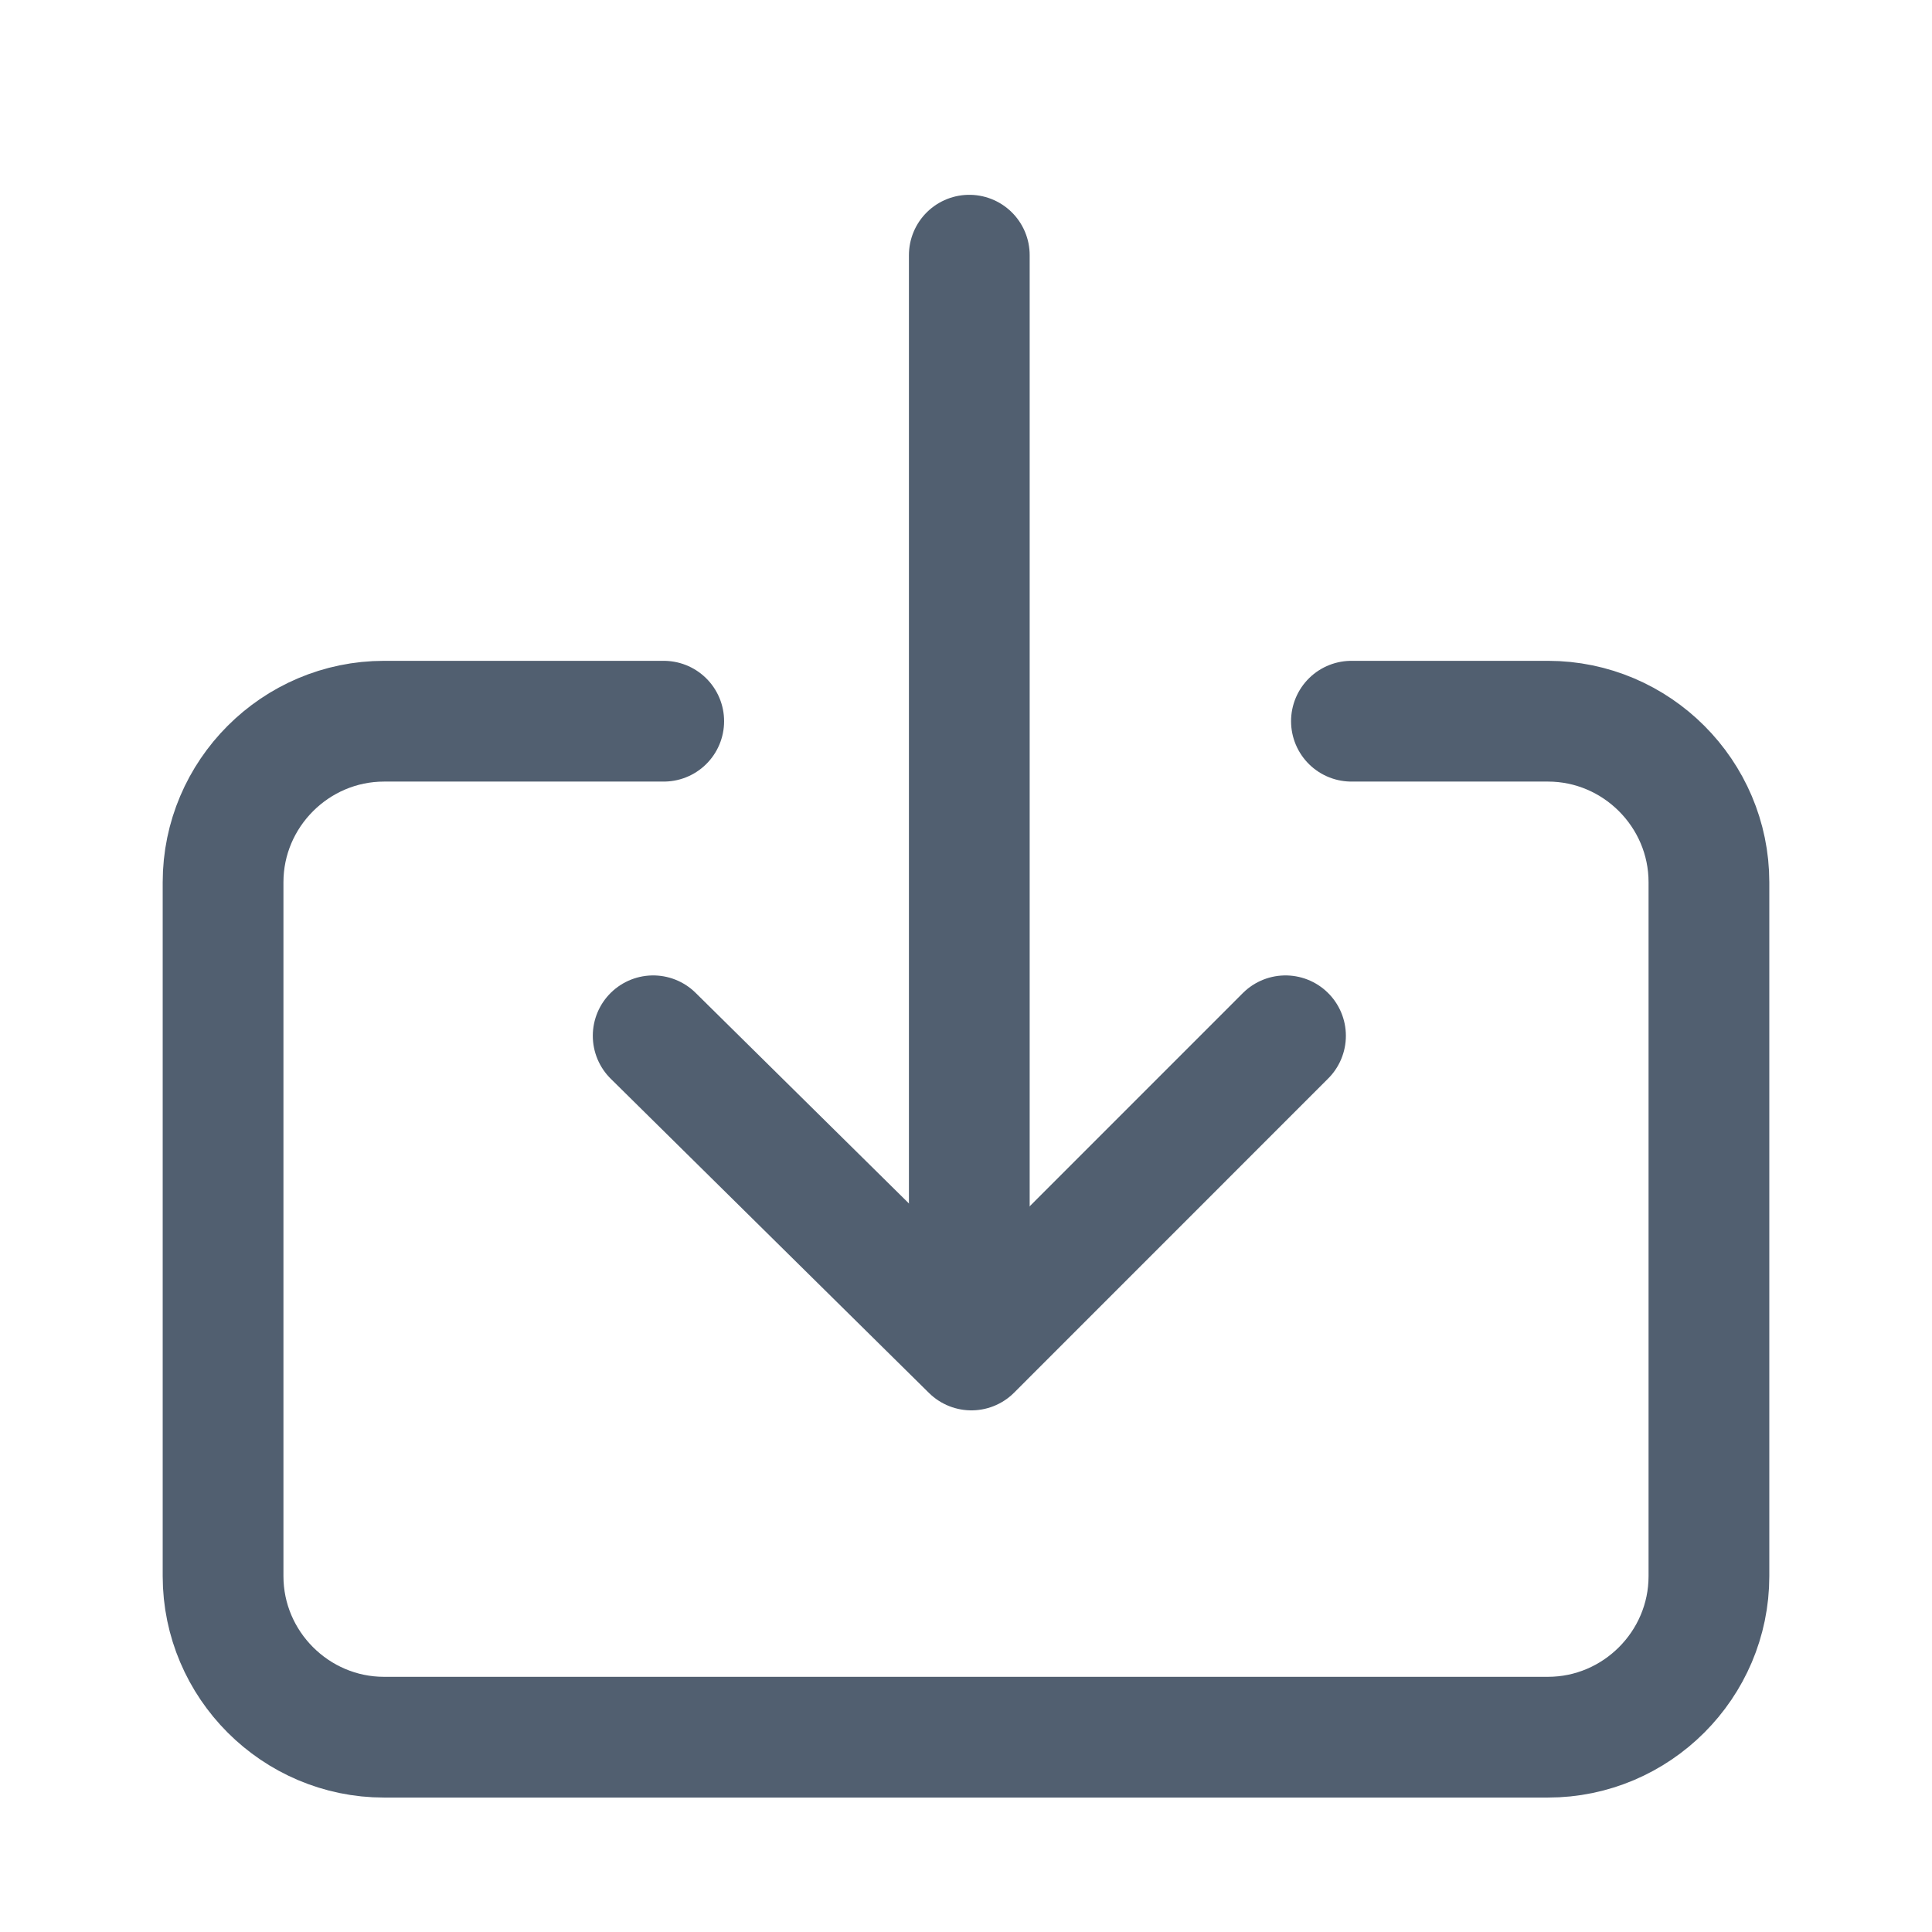 <?xml version="1.0" encoding="utf-8"?>
<!-- Generator: Adobe Illustrator 16.0.0, SVG Export Plug-In . SVG Version: 6.00 Build 0)  -->
<!DOCTYPE svg PUBLIC "-//W3C//DTD SVG 1.1//EN" "http://www.w3.org/Graphics/SVG/1.1/DTD/svg11.dtd">
<svg version="1.1" xmlns="http://www.w3.org/2000/svg" xmlns:xlink="http://www.w3.org/1999/xlink" x="0px" y="0px" width="24px"
	 height="24px" viewBox="0 0 24 24" enable-background="new 0 0 24 24" xml:space="preserve">
<g id="Layer_1">
</g>
<g id="Layer_2">
	
		<line fill="none" stroke="#515F70" stroke-width="1.5" stroke-linecap="round" stroke-linejoin="round" stroke-miterlimit="10" x1="12.041" y1="15.77" x2="12.041" y2="3.17"/>
	
		<polyline fill="none" stroke="#515F70" stroke-width="1.5" stroke-linecap="round" stroke-linejoin="round" stroke-miterlimit="10" points="
		15.969,12.867 12.067,16.77 8.114,12.867 	"/>
	<g>
		<path fill="none" stroke="#515F70" stroke-width="1.5" stroke-linecap="round" stroke-miterlimit="10" d="M16.788,8.959h2.441
			c1.1,0,2,0.9,2,2v8.621c0,1.1-0.9,2-2,2H4.771c-1.1,0-2-0.9-2-2v-8.621c0-1.1,0.9-2,2-2h3.474"/>
	</g>
	<path fill="none" stroke="#515F70" stroke-width="1.5" stroke-linecap="round" stroke-linejoin="round" stroke-miterlimit="10" d="
		M17.167,8.917"/>
	<path fill="none" stroke="#515F70" stroke-width="1.5" stroke-linecap="round" stroke-linejoin="round" stroke-miterlimit="10" d="
		M7.947,8.917"/>
</g>
</svg>
